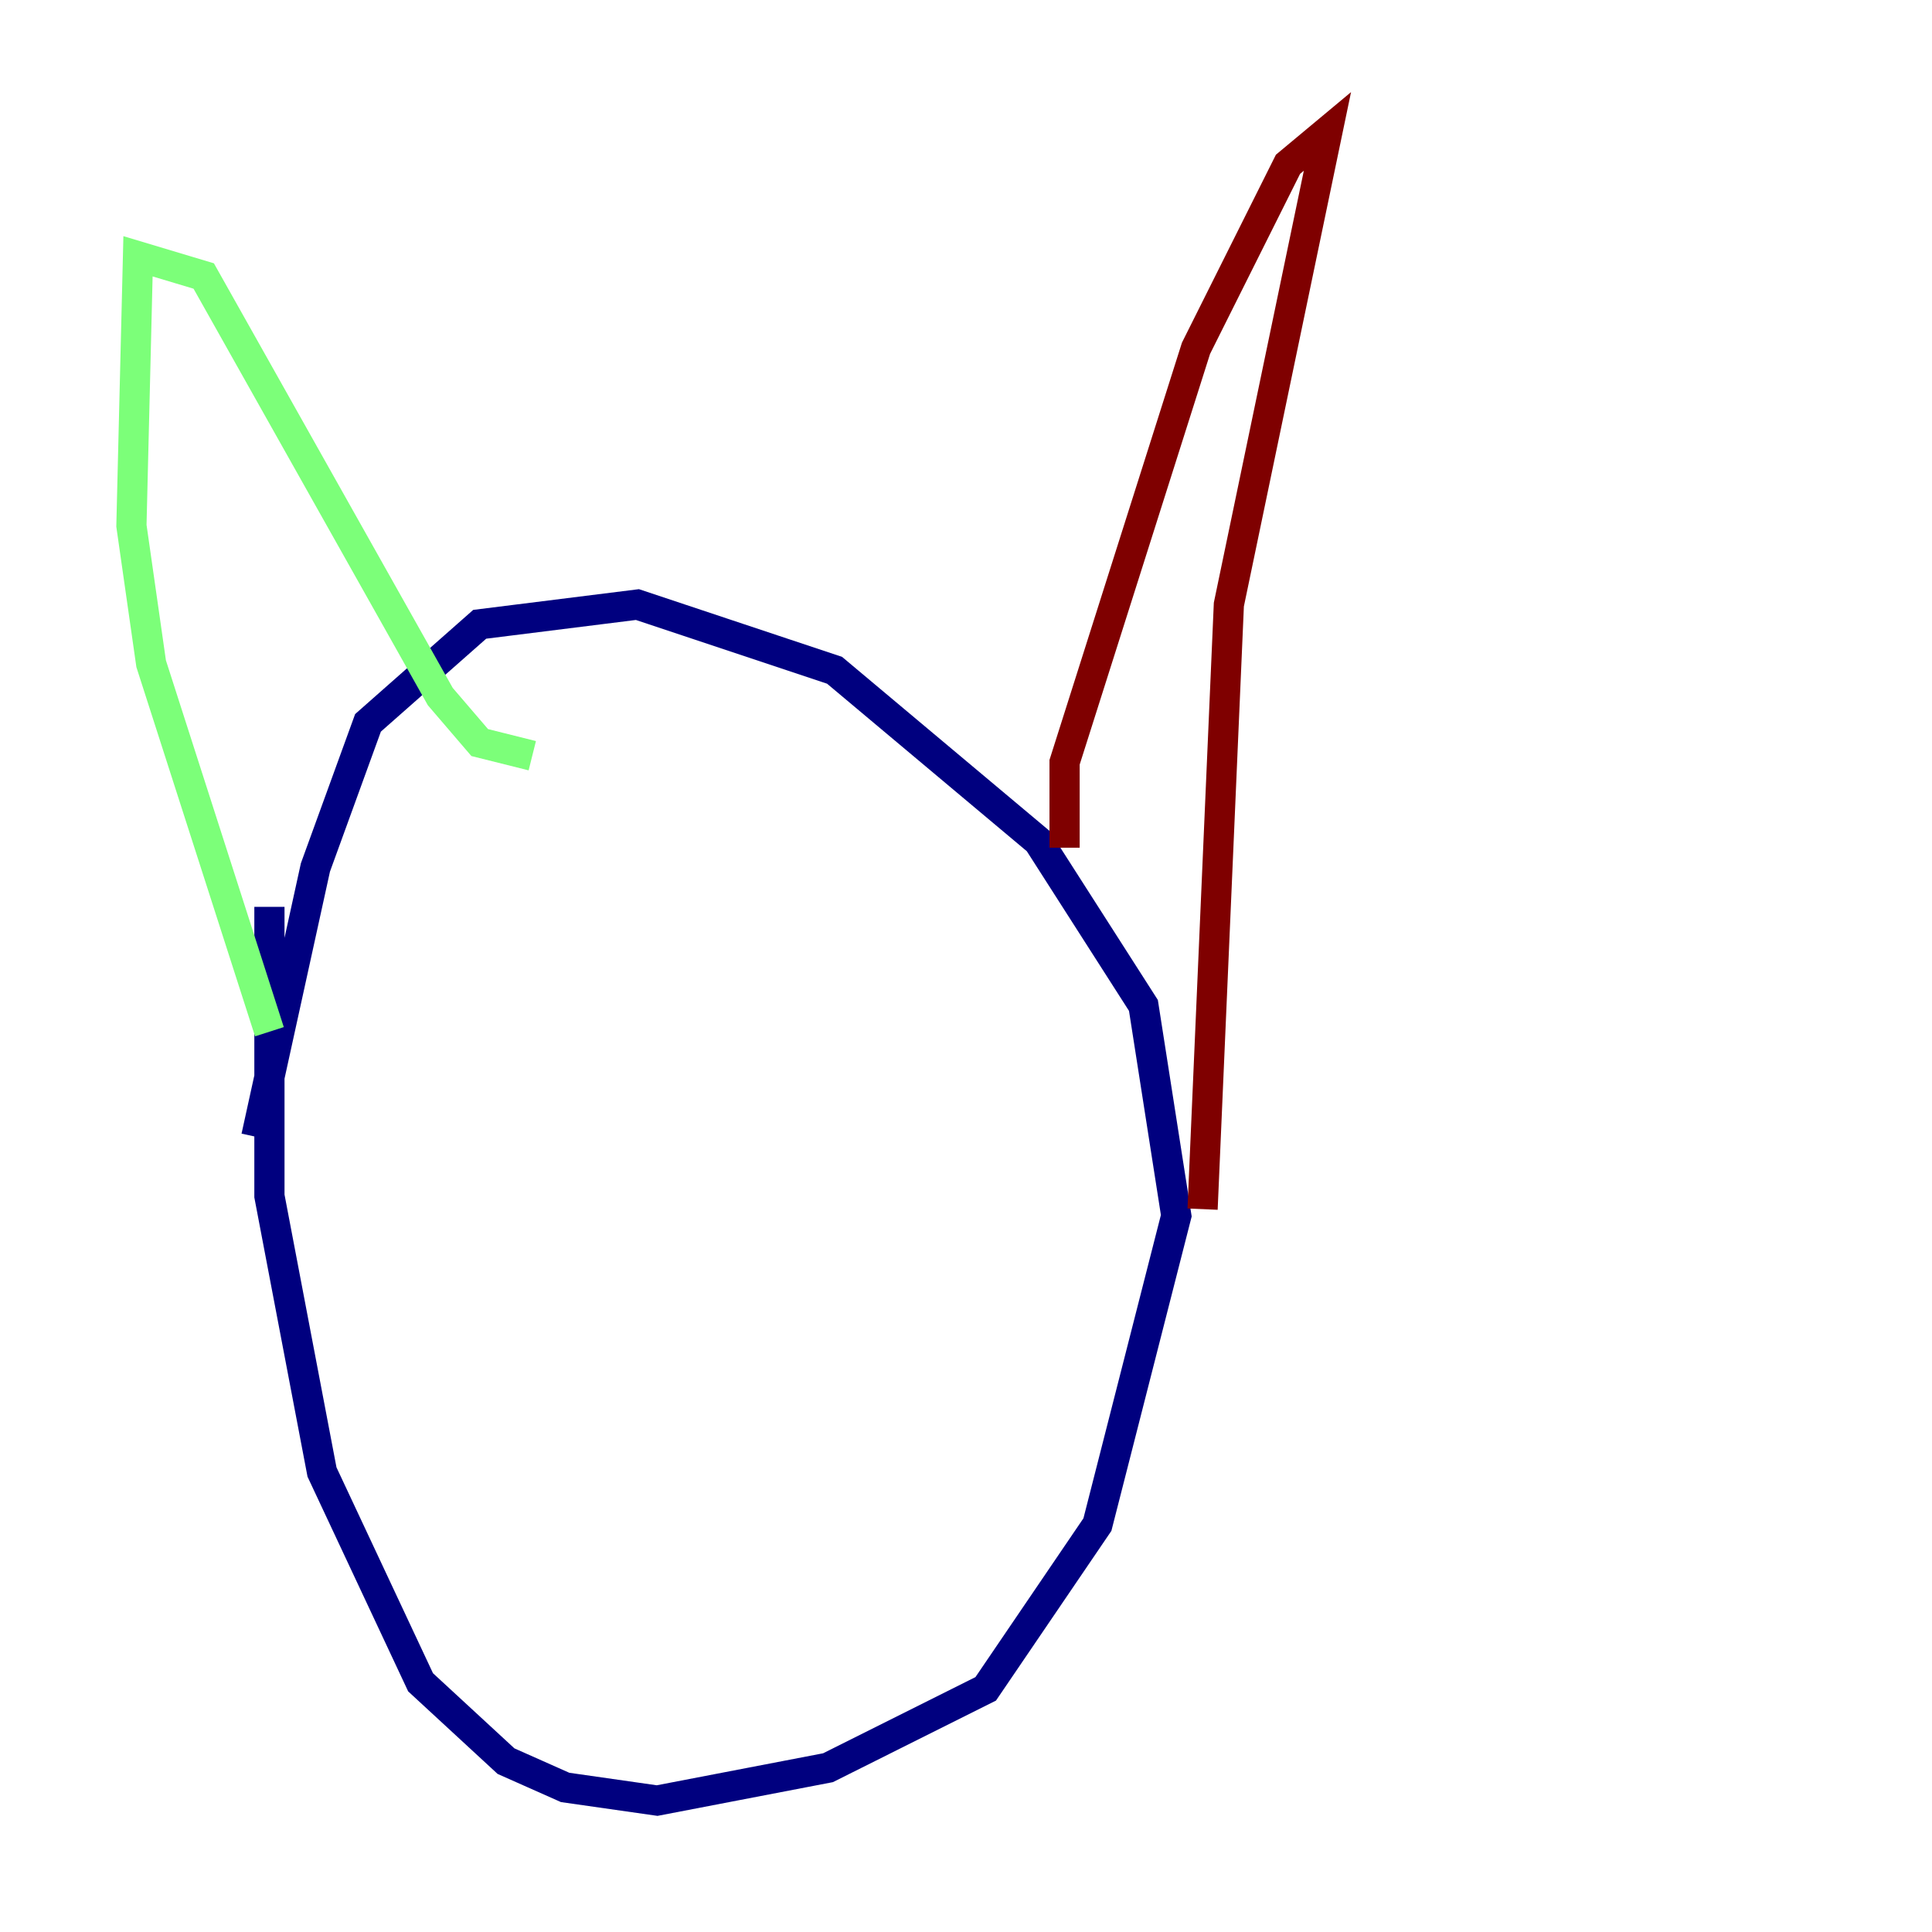 <?xml version="1.0" encoding="utf-8" ?>
<svg baseProfile="tiny" height="128" version="1.2" viewBox="0,0,128,128" width="128" xmlns="http://www.w3.org/2000/svg" xmlns:ev="http://www.w3.org/2001/xml-events" xmlns:xlink="http://www.w3.org/1999/xlink"><defs /><polyline fill="none" points="17.85,60.082 17.85,79.238 21.333,97.524 27.864,111.456 33.524,116.68 37.442,118.422 43.537,119.293 54.857,117.116 65.306,111.891 72.707,101.007 77.932,80.544 75.755,66.612 68.789,55.728 55.292,44.408 42.231,40.054 31.782,41.361 24.381,47.891 20.898,57.469 16.98,75.32" stroke="#00007f" stroke-width="2" /><polyline fill="none" points="17.85,68.354 10.014,43.973 8.707,34.83 9.143,16.98 13.497,18.286 29.17,46.15 31.782,49.197 35.265,50.068" stroke="#7cff79" stroke-width="2" /><polyline fill="none" points="70.531,56.163 70.531,50.503 79.238,23.075 85.333,10.884 87.946,8.707 81.415,40.054 79.674,80.109" stroke="#7f0000" stroke-width="2" /></svg>